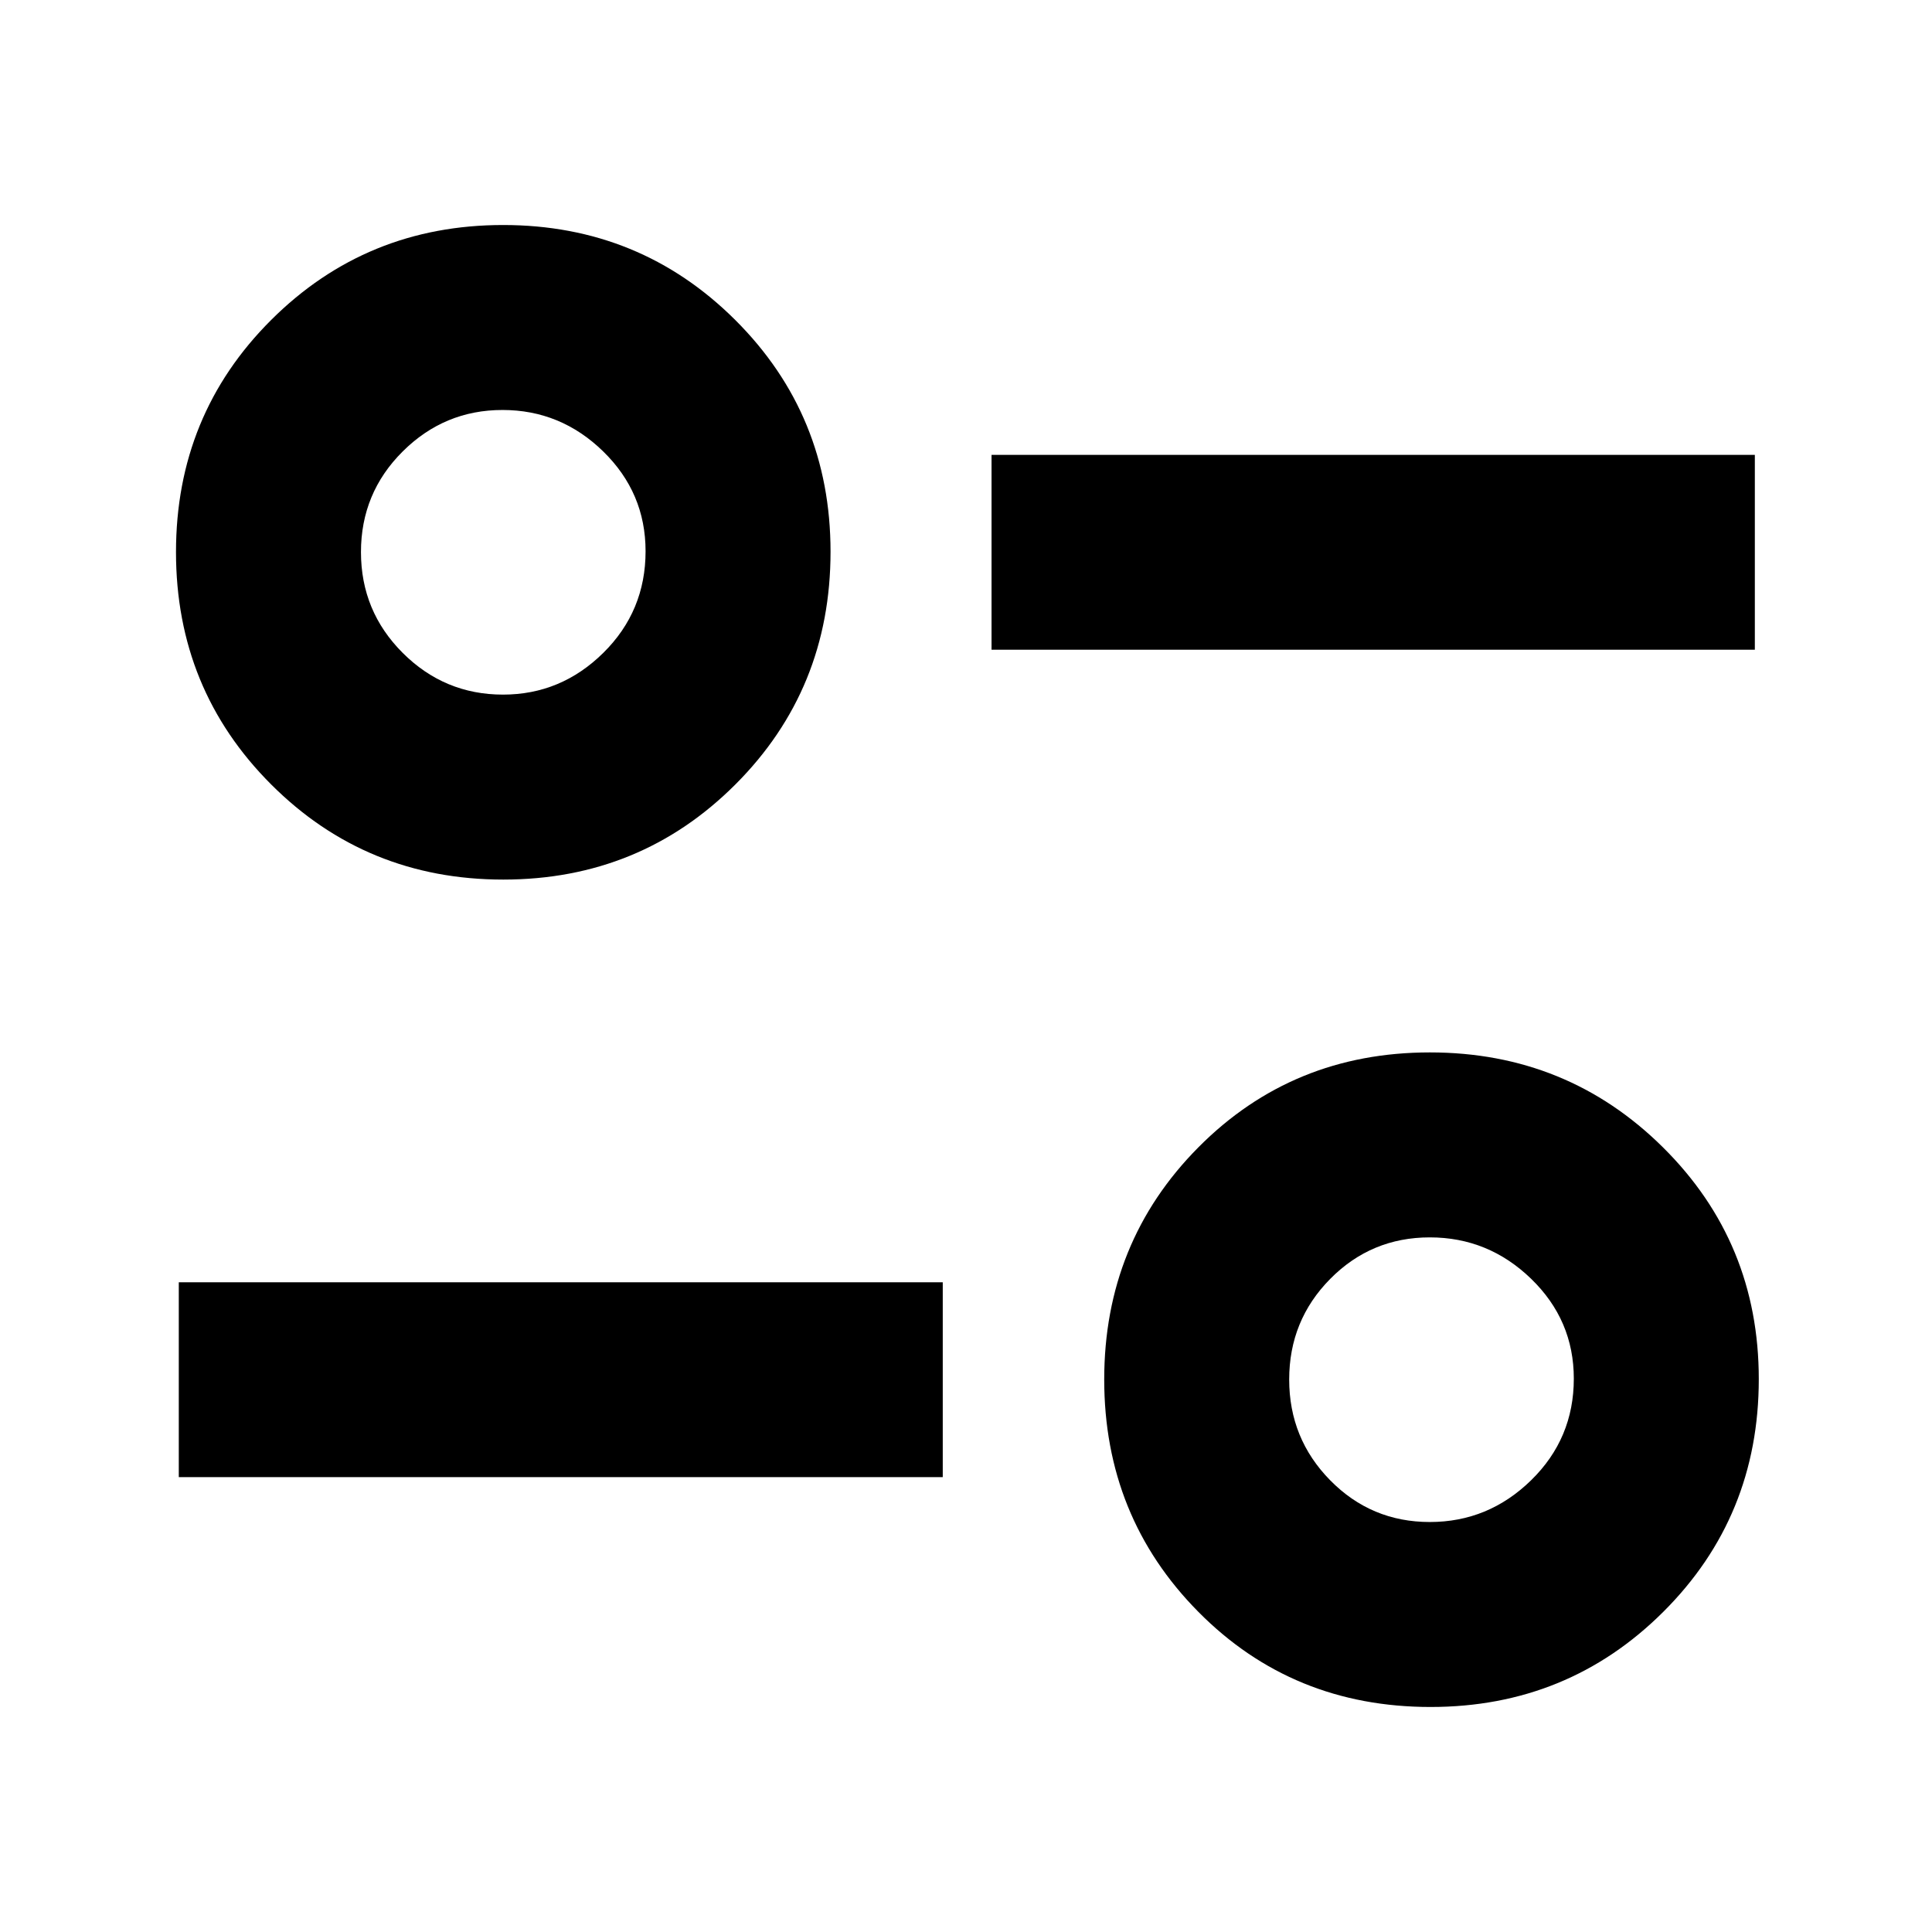 <svg xmlns="http://www.w3.org/2000/svg" height="40" viewBox="0 -960 960 960" width="40"><path d="M710.87-111.81q-68.66 0-115.42-47.28-46.77-47.28-46.77-115.45 0-68.18 46.78-115.35 46.79-47.17 115.04-47.17t115.84 47.19q47.59 47.19 47.59 115.14 0 68.36-47.45 115.64-47.44 47.28-115.61 47.28Zm-.41-91.91q29.1 0 50.33-20.74 21.23-20.74 21.23-50.5 0-29.08-21.23-49.63-21.23-20.56-50.33-20.56-29.1 0-49.48 20.63-20.39 20.63-20.39 49.99 0 29.37 20.39 50.09 20.38 20.72 49.48 20.72ZM88.84-226.03v-96.81h379.61v96.81H88.84Zm161.24-296.91q-68.08 0-115.35-47.28-47.28-47.28-47.28-115.45 0-68.18 47.3-115.35 47.31-47.17 115.27-47.17T365.34-801q47.35 47.19 47.35 115.14 0 68.36-47.27 115.64t-115.34 47.28Zm-.14-91.91q28.81 0 49.83-20.74 21.01-20.74 21.01-50.5 0-29.08-21.09-49.63-21.08-20.56-49.99-20.56-28.91 0-49.62 20.63-20.72 20.62-20.72 49.99t20.75 50.09q20.75 20.72 49.83 20.72Zm242.75-22.31v-96.81h379.28v96.81H492.69Zm218.09 362.2ZM250.22-686.09Z"/></svg>